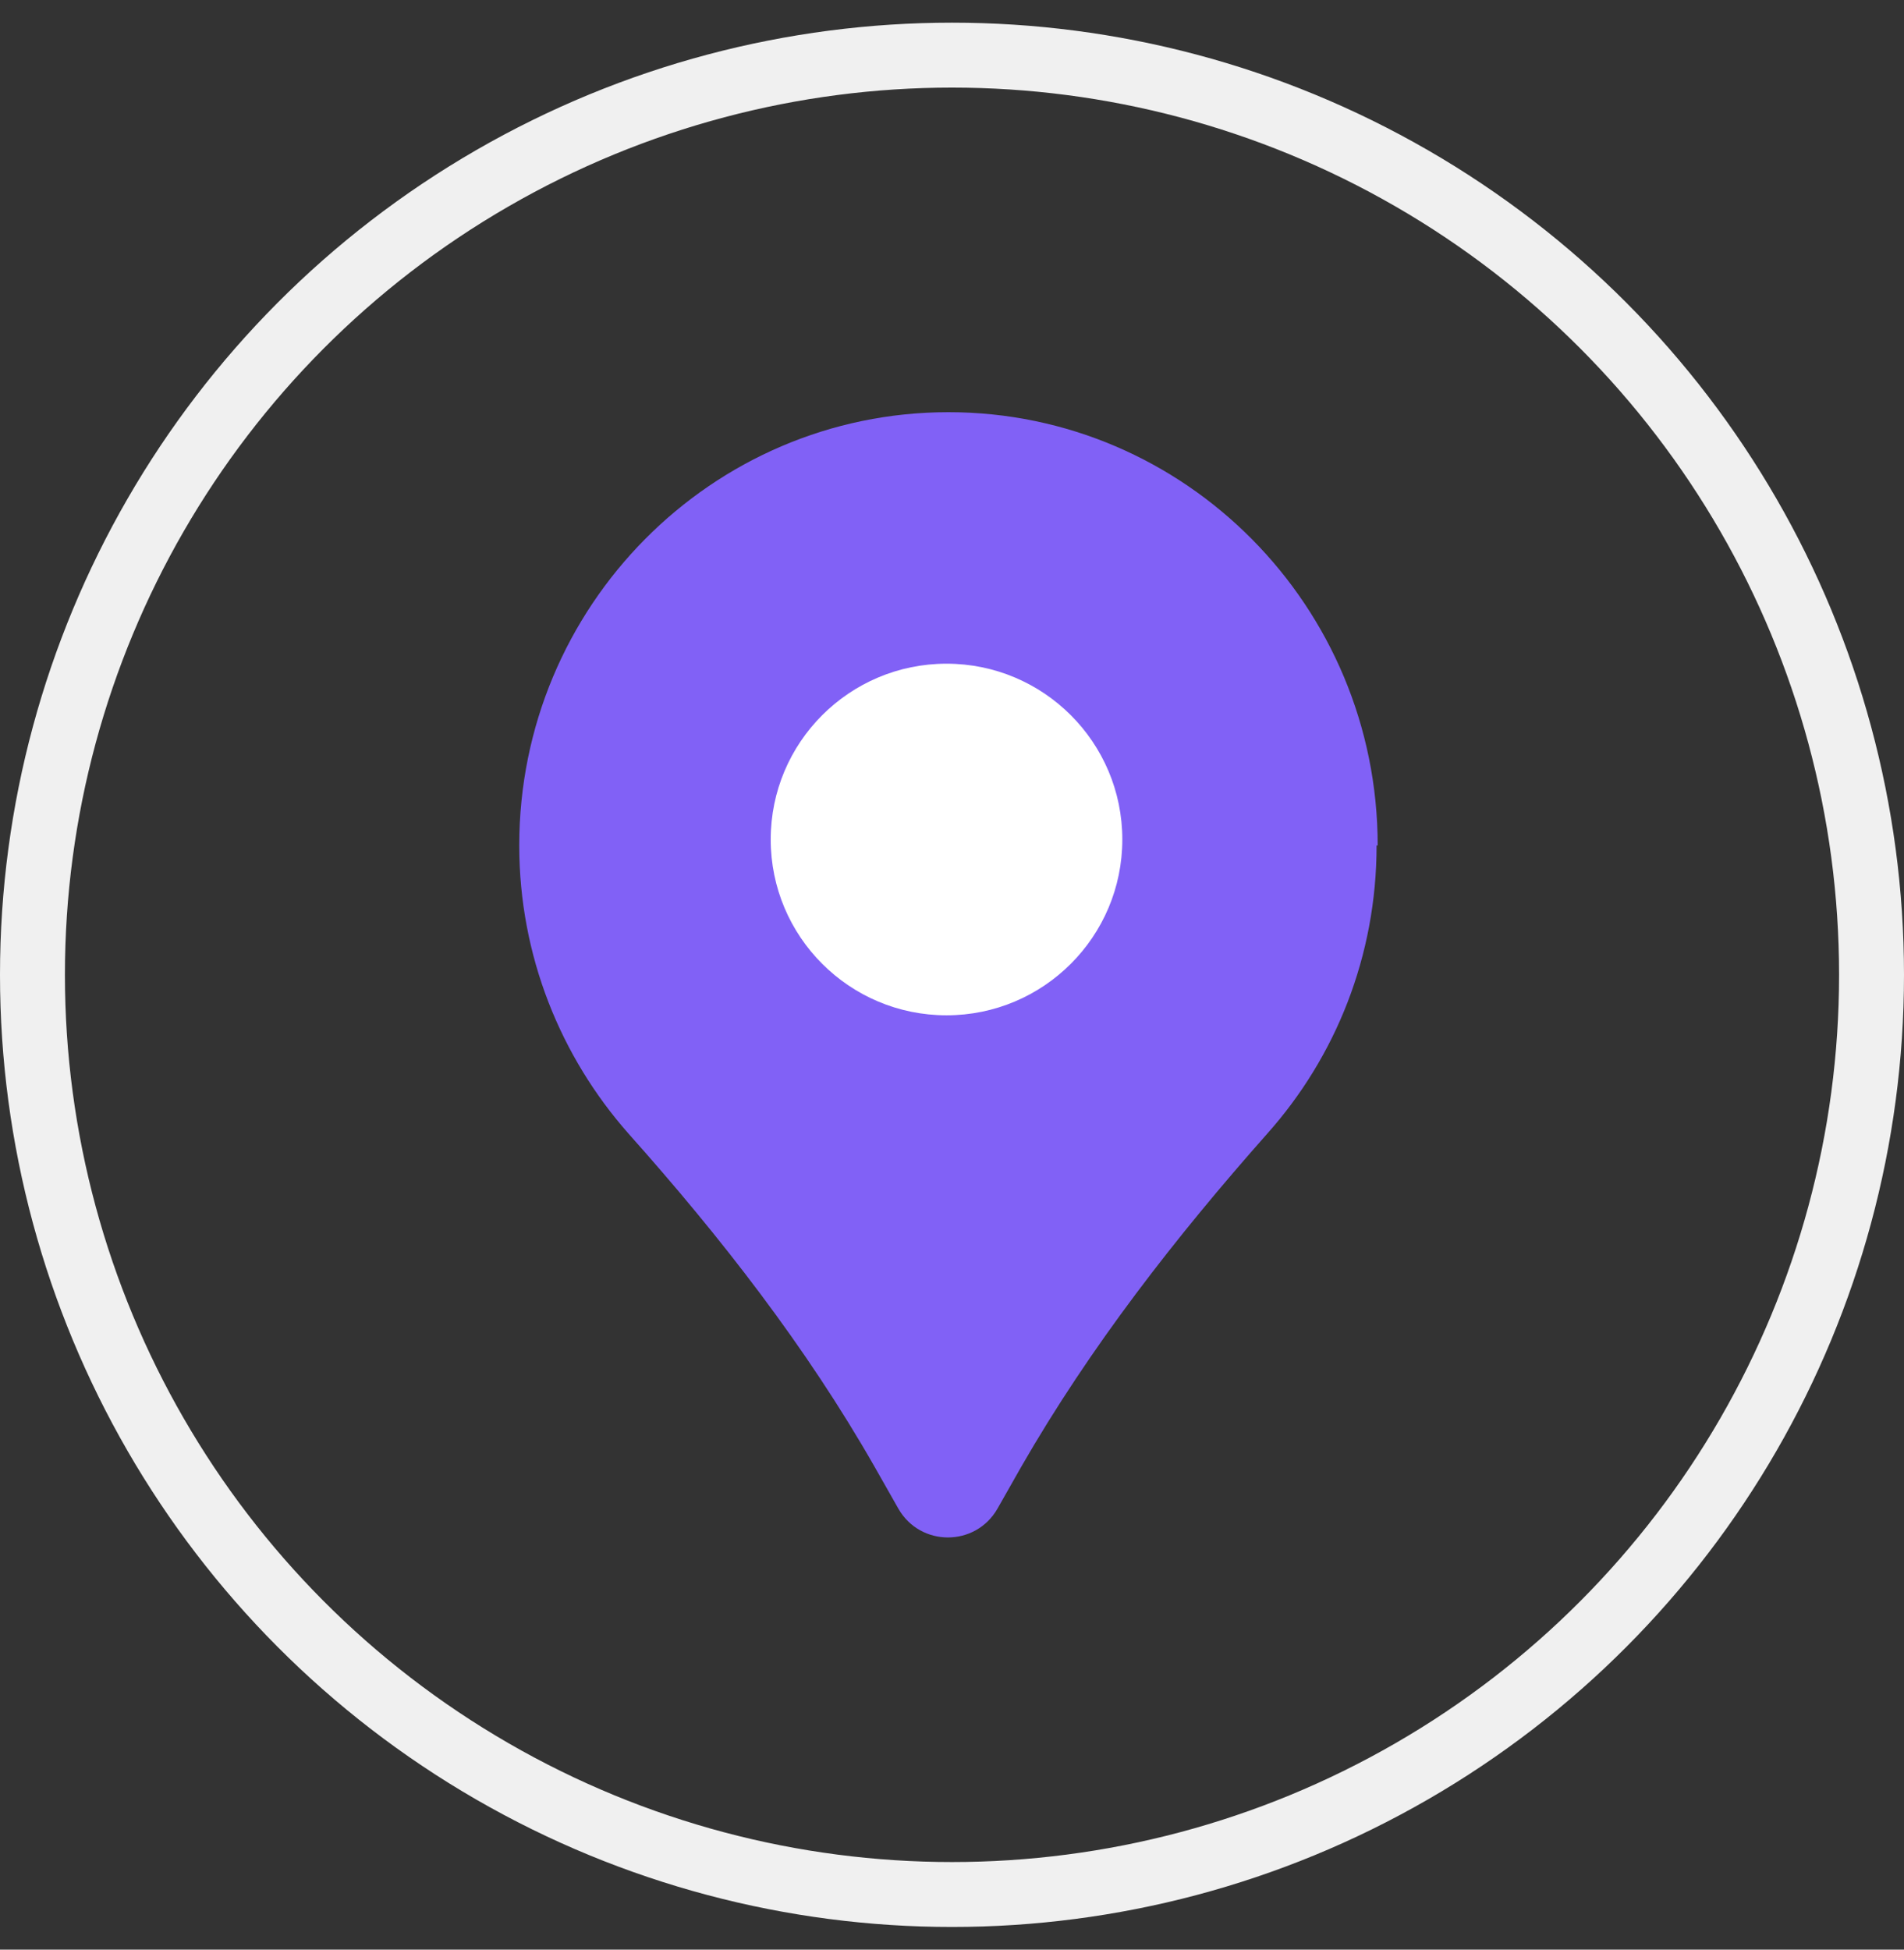 <svg width="42" height="43" viewBox="0 0 42 43" fill="none" xmlns="http://www.w3.org/2000/svg">
<rect x="0" y="0" width="42" height="43" fill="#333333" stroke="none"/>
<circle cx="21" cy="21.5" r="20.284" stroke="#F0F0F0" stroke-width="1.432"/>
<path d="M30.39 18.646C30.39 13.372 26.146 9.091 20.922 9.091C15.698 9.091 11.454 13.372 11.454 18.646C11.454 21.09 12.373 23.312 13.861 24.999C15.897 27.282 17.783 29.702 19.297 32.358L19.818 33.276C20.302 34.12 21.518 34.12 22.002 33.276L22.523 32.358C24.049 29.702 25.936 27.282 27.958 24.999C29.46 23.312 30.366 21.09 30.366 18.646H30.39Z" fill="#8161F6"/>
<path d="M20.879 22.393C23.02 22.393 24.757 20.657 24.757 18.515C24.757 16.374 23.02 14.638 20.879 14.638C18.737 14.638 17.001 16.374 17.001 18.515C17.001 20.657 18.737 22.393 20.879 22.393Z" fill="white"/>
</svg>
